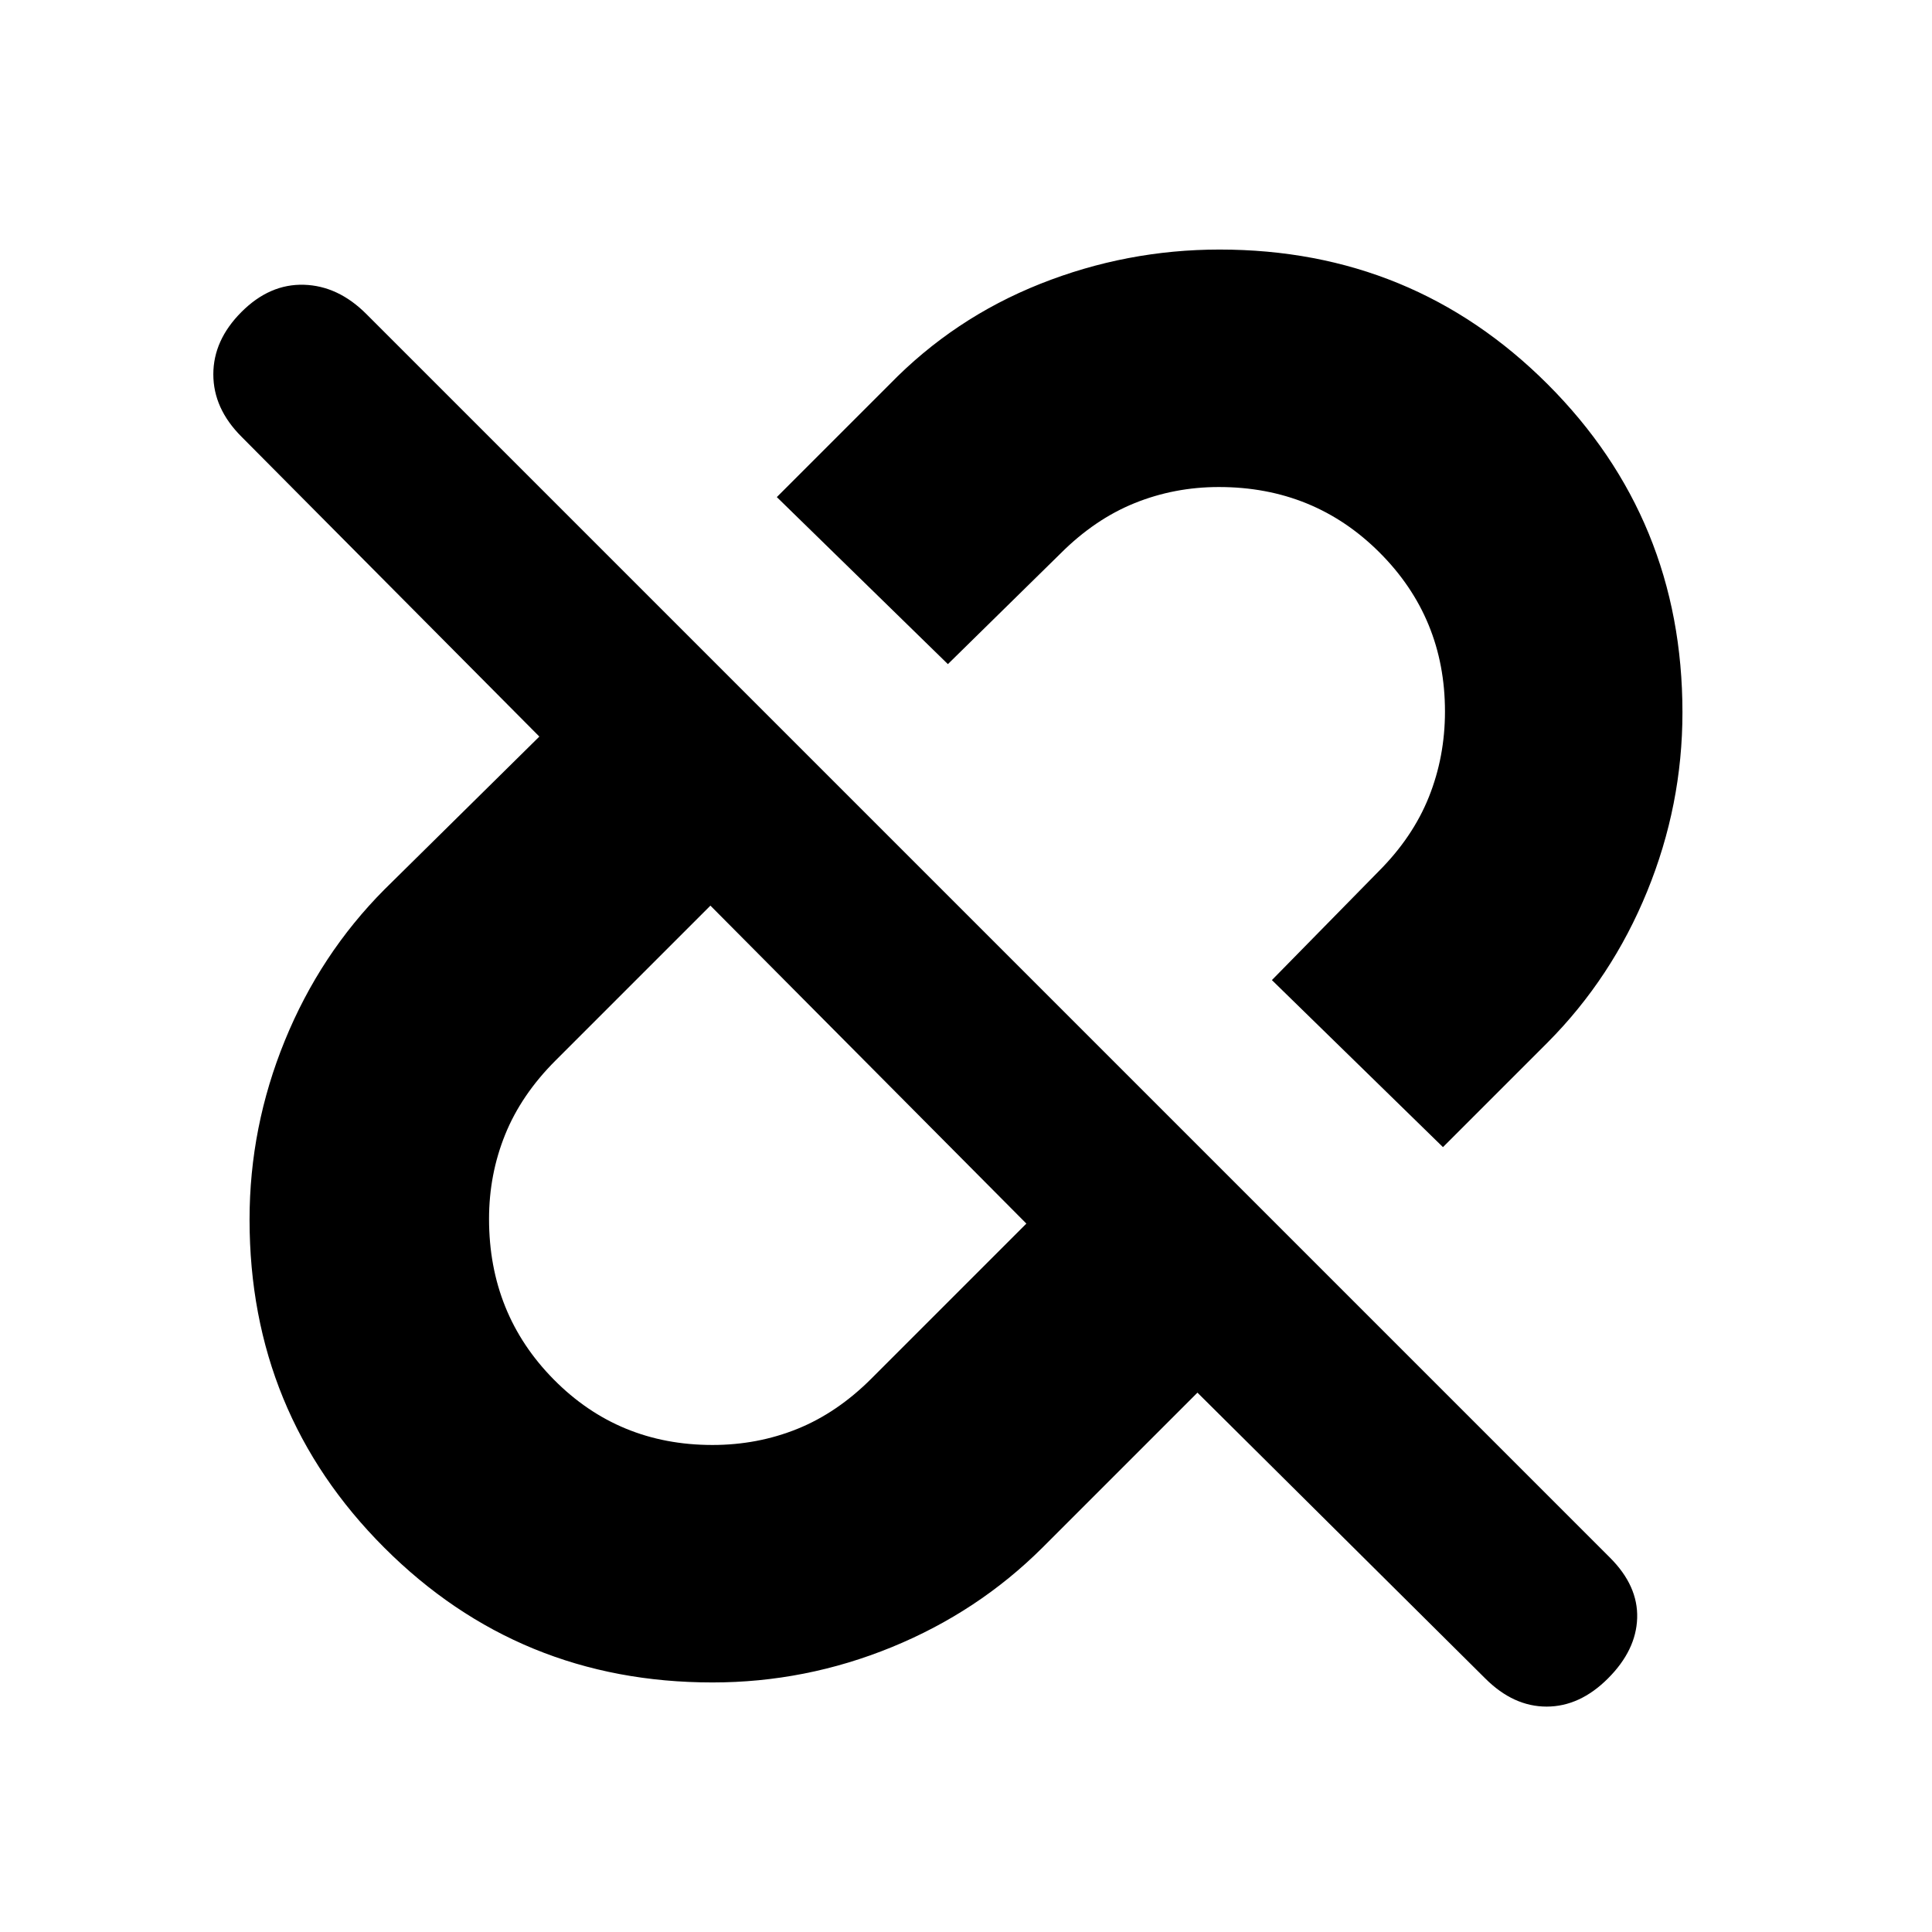 <svg xmlns="http://www.w3.org/2000/svg" height="20" viewBox="0 96 960 960" width="20"><path d="m717 666-85-83 53-54q17-17 25-36.99 8-19.989 8-42.479Q718 403 685.454 370.5 652.908 338 605.667 338q-22.077 0-41.872 8Q544 354 527 371l-56 55-85-83 56-56q32.019-32.909 74.887-49.955Q559.755 220 606 220q96.089 0 163.044 66.956Q836 353.911 836 450q0 46-17.545 88.956Q800.909 581.912 769 614l-52 52ZM354 814q22.41 0 42.205-8Q416 798 433 781l77-77-157-158-77 77q-17 17-25 36.795t-8 41.872q0 47.241 32.155 79.787Q307.31 814 354 814Zm241-26-77 77q-32.019 31.909-74.887 49.455Q400.245 932 354 932q-96.089 0-163.044-66.956Q124 798.089 124 702q0-46 17.545-88.956Q159.091 570.088 191 538l77-76-148-149q-14-14-14-31t14-31q14-14 31-13.5t31 14.5l618 618q14 14 13.5 30T799 930q-14 14-30.5 14T738 930L595 788ZM431 625Zm121-121Z"/></svg>